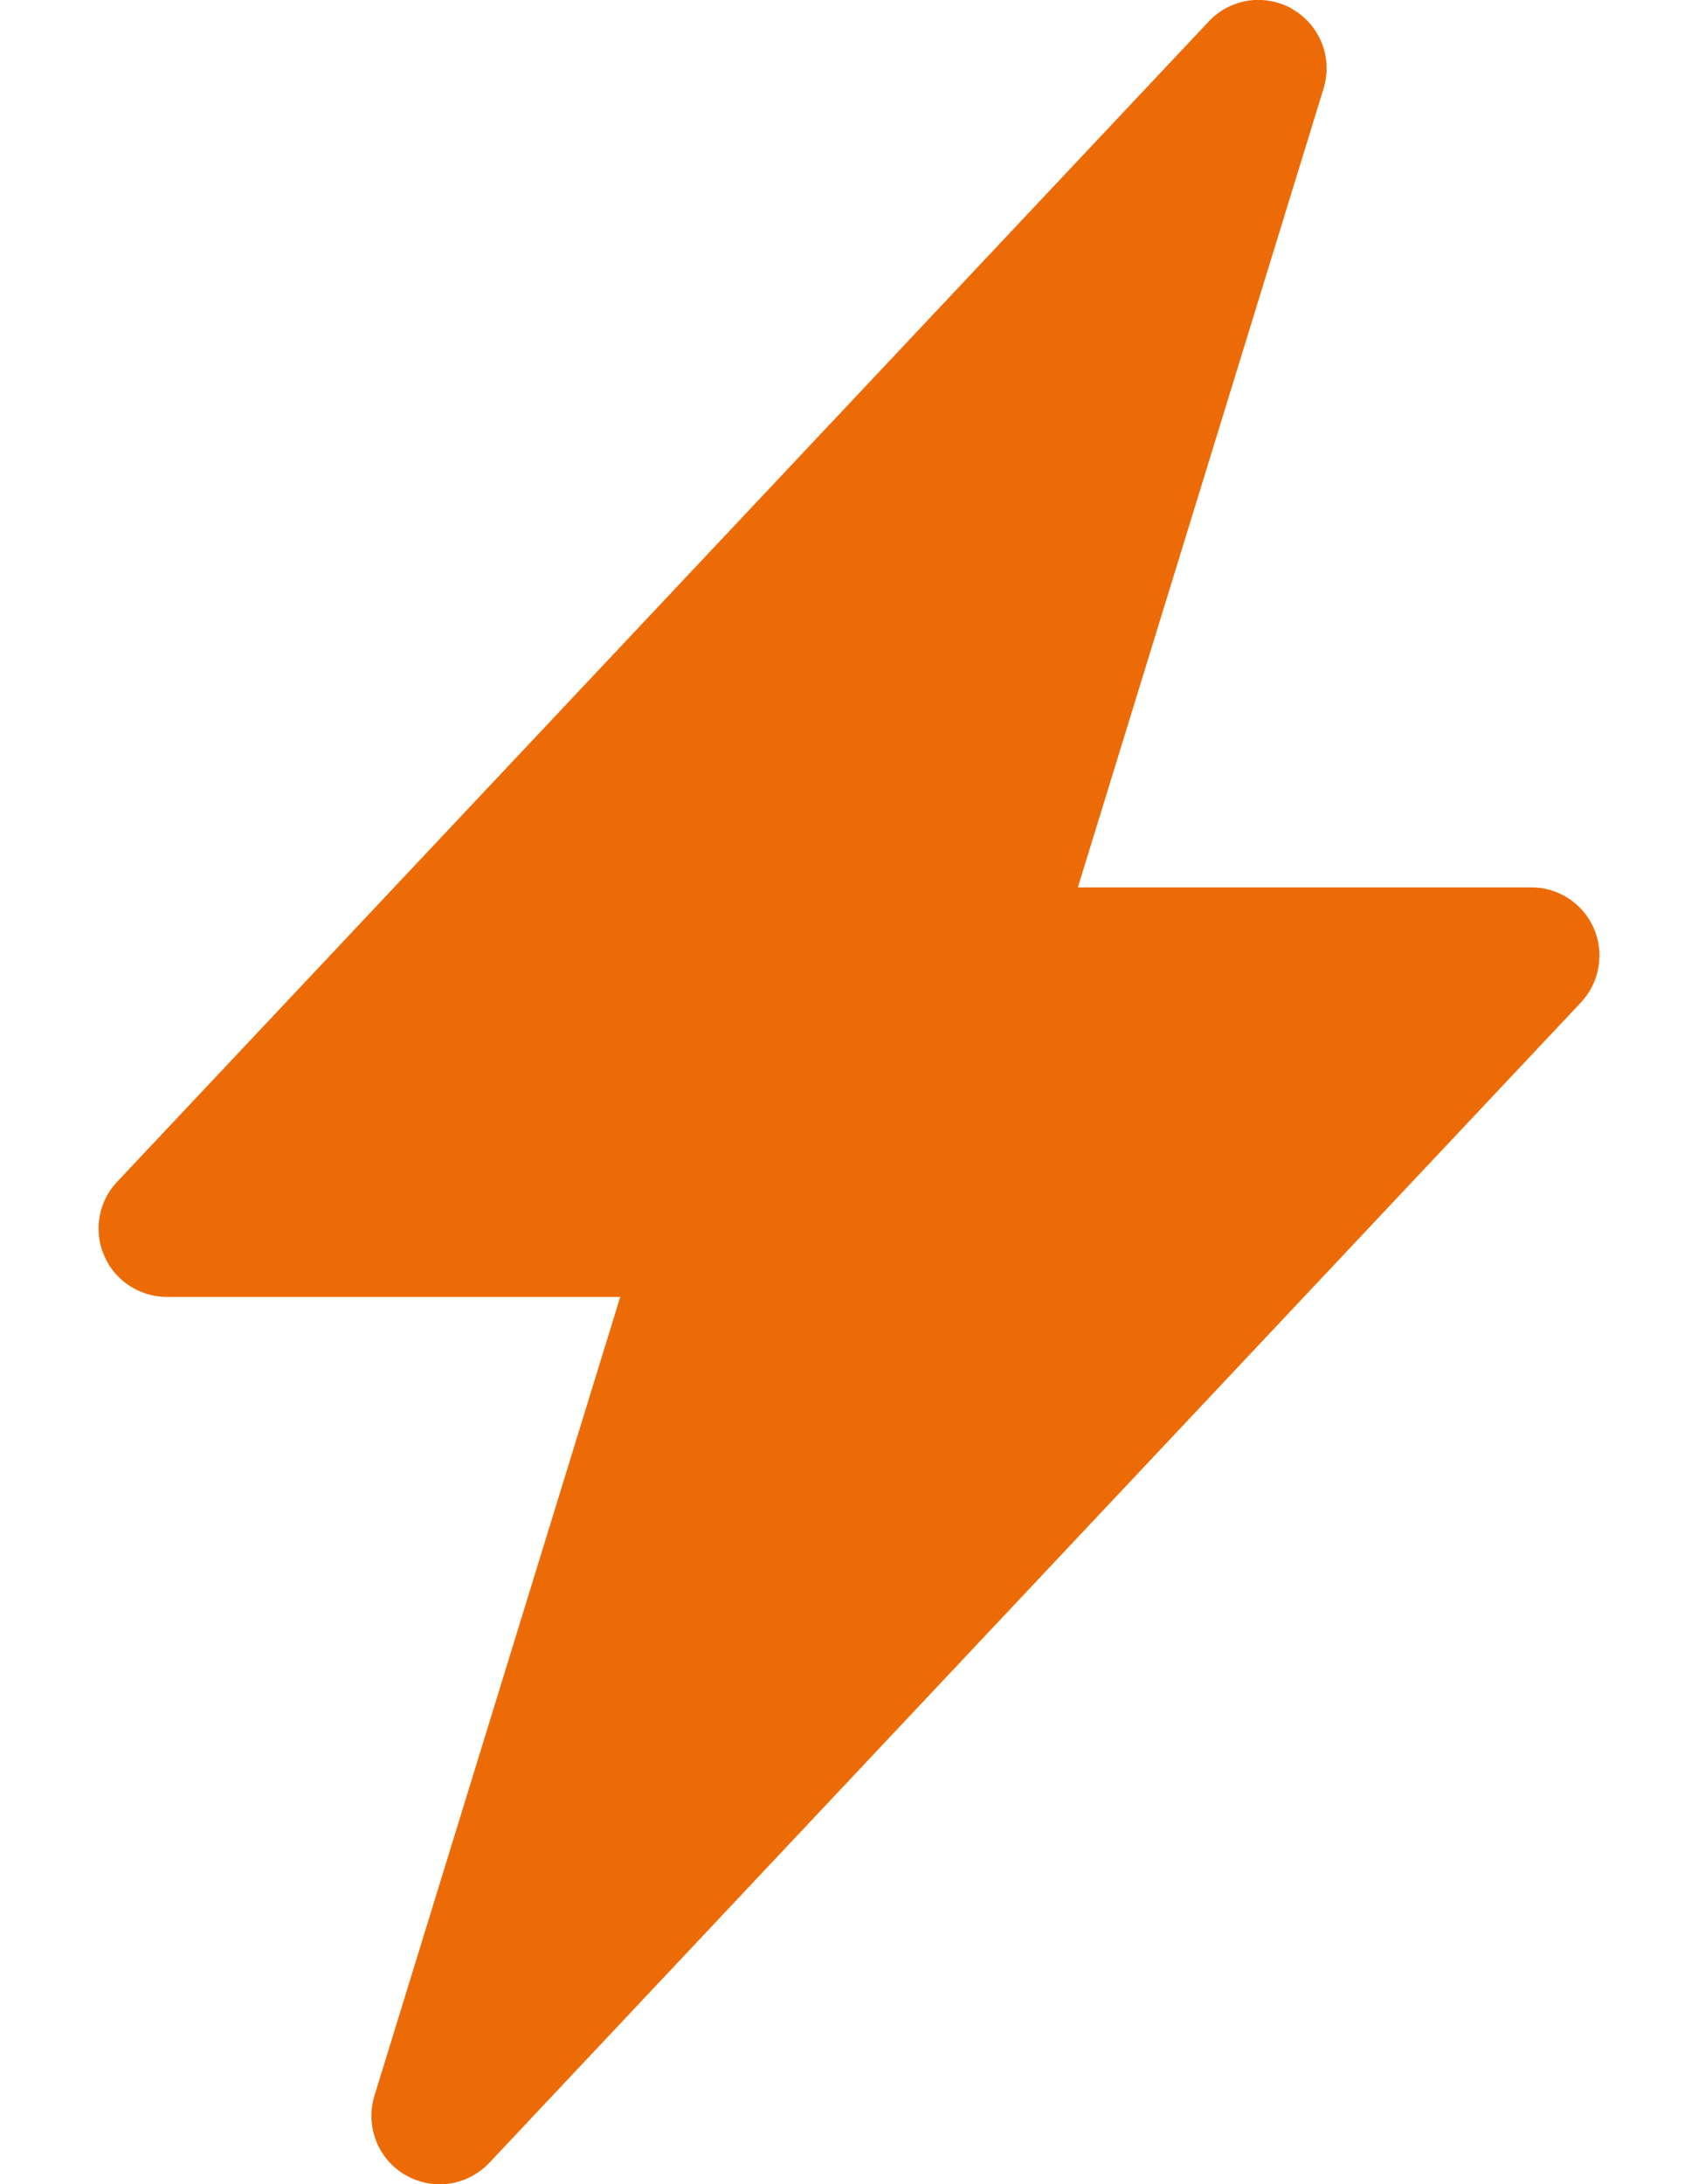 <svg width="14" height="18" viewBox="0 0 14 18" fill="none" xmlns="http://www.w3.org/2000/svg">
<path d="M10.658 0.077C10.768 0.14 10.853 0.24 10.899 0.358C10.946 0.477 10.95 0.607 10.913 0.729L8.887 7.313H12.625C12.735 7.312 12.843 7.345 12.934 7.405C13.026 7.465 13.098 7.551 13.142 7.652C13.185 7.753 13.198 7.864 13.179 7.972C13.16 8.081 13.11 8.181 13.035 8.261L4.035 17.823C3.948 17.916 3.832 17.976 3.706 17.995C3.58 18.013 3.452 17.988 3.342 17.924C3.232 17.86 3.147 17.761 3.101 17.643C3.055 17.524 3.05 17.394 3.087 17.272L5.114 10.688H1.375C1.265 10.688 1.158 10.655 1.066 10.595C0.974 10.535 0.902 10.449 0.859 10.348C0.815 10.247 0.802 10.136 0.821 10.027C0.84 9.919 0.89 9.819 0.966 9.739L9.966 0.177C10.053 0.084 10.168 0.024 10.294 0.005C10.42 -0.013 10.548 0.012 10.658 0.075V0.077Z" fill="#ED6B06"/>
</svg>
